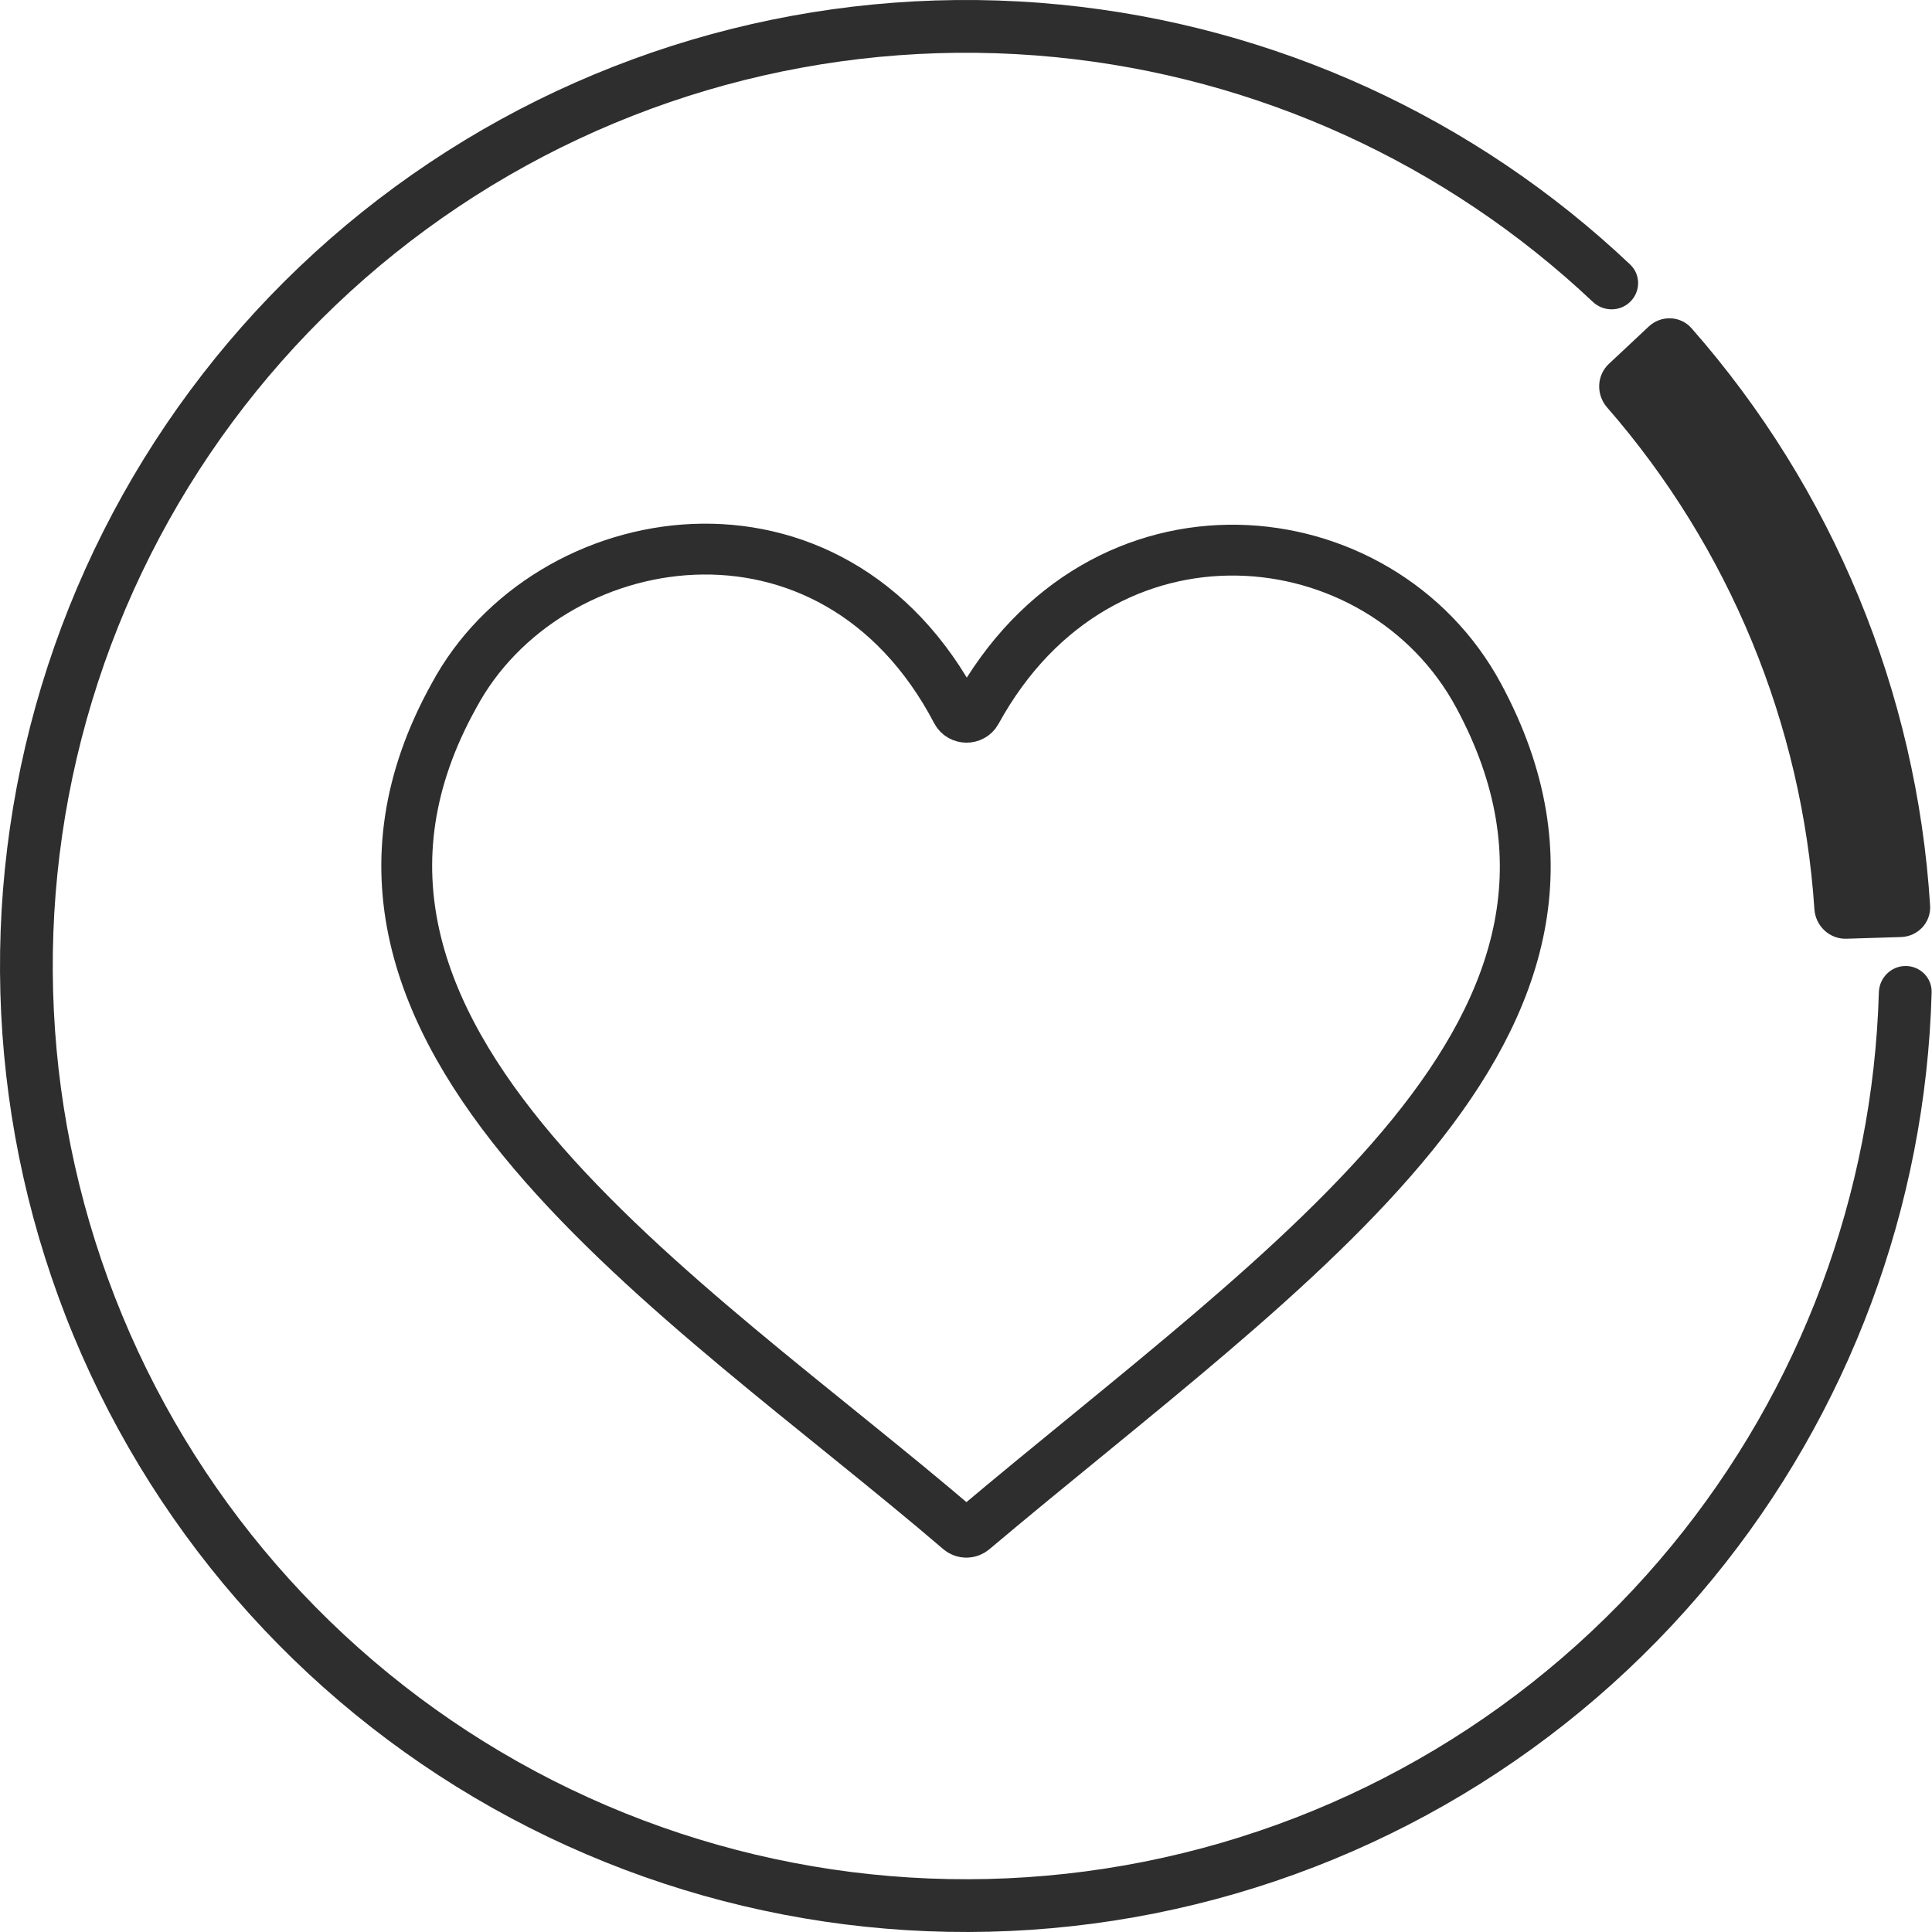 <svg width="190" height="190" viewBox="0 0 190 190" fill="none" xmlns="http://www.w3.org/2000/svg">
<path d="M187.406 95C188.838 95 190.004 96.162 189.965 97.594C189.39 118.65 181.83 138.947 168.436 155.267C154.493 172.257 135.09 183.887 113.534 188.175C91.977 192.462 69.601 189.143 50.217 178.783C30.834 168.422 15.642 151.661 7.231 131.355C-1.179 111.049 -2.289 88.455 4.091 67.423C10.471 46.391 23.946 28.221 42.221 16.01C60.495 3.8 82.439 -1.697 104.312 0.457C125.323 2.527 145.02 11.533 160.316 26.015C161.356 27 161.354 28.646 160.341 29.659C159.327 30.672 157.687 30.669 156.645 29.686C142.2 16.052 123.619 7.573 103.803 5.621C83.125 3.585 62.38 8.781 45.103 20.325C27.827 31.869 15.088 49.046 9.056 68.929C3.024 88.813 4.074 110.173 12.025 129.369C19.977 148.566 34.338 164.412 52.663 174.206C70.988 184.001 92.142 187.139 112.521 183.086C132.9 179.032 151.243 168.038 164.425 151.976C177.057 136.583 184.2 117.45 184.774 97.594C184.815 96.162 185.973 95 187.406 95Z" fill="#2E2E2E"/>
<path d="M186.956 92.152C188.612 92.1 189.918 90.715 189.814 89.061C188.499 68.06 180.246 48.085 166.353 32.281C165.259 31.036 163.357 30.977 162.147 32.109L158.222 35.786C157.013 36.919 156.955 38.814 158.044 40.063C170.051 53.841 177.215 71.179 178.435 89.414C178.546 91.067 179.924 92.369 181.58 92.318L186.956 92.152Z" fill="#2E2E2E"/>
<path d="M44.653 68.4C53.783 51.4 81.814 46.544 94.087 69.966C94.481 70.717 95.599 70.729 96.007 69.986C108.272 47.609 135.775 50.546 145.407 68.4C162.86 100.751 127.159 123.922 95.683 150.449C95.306 150.766 94.761 150.767 94.387 150.447C67.42 127.327 26.056 101.871 44.653 68.4Z" stroke="#2E2E2E" stroke-width="5"/>
</svg>
